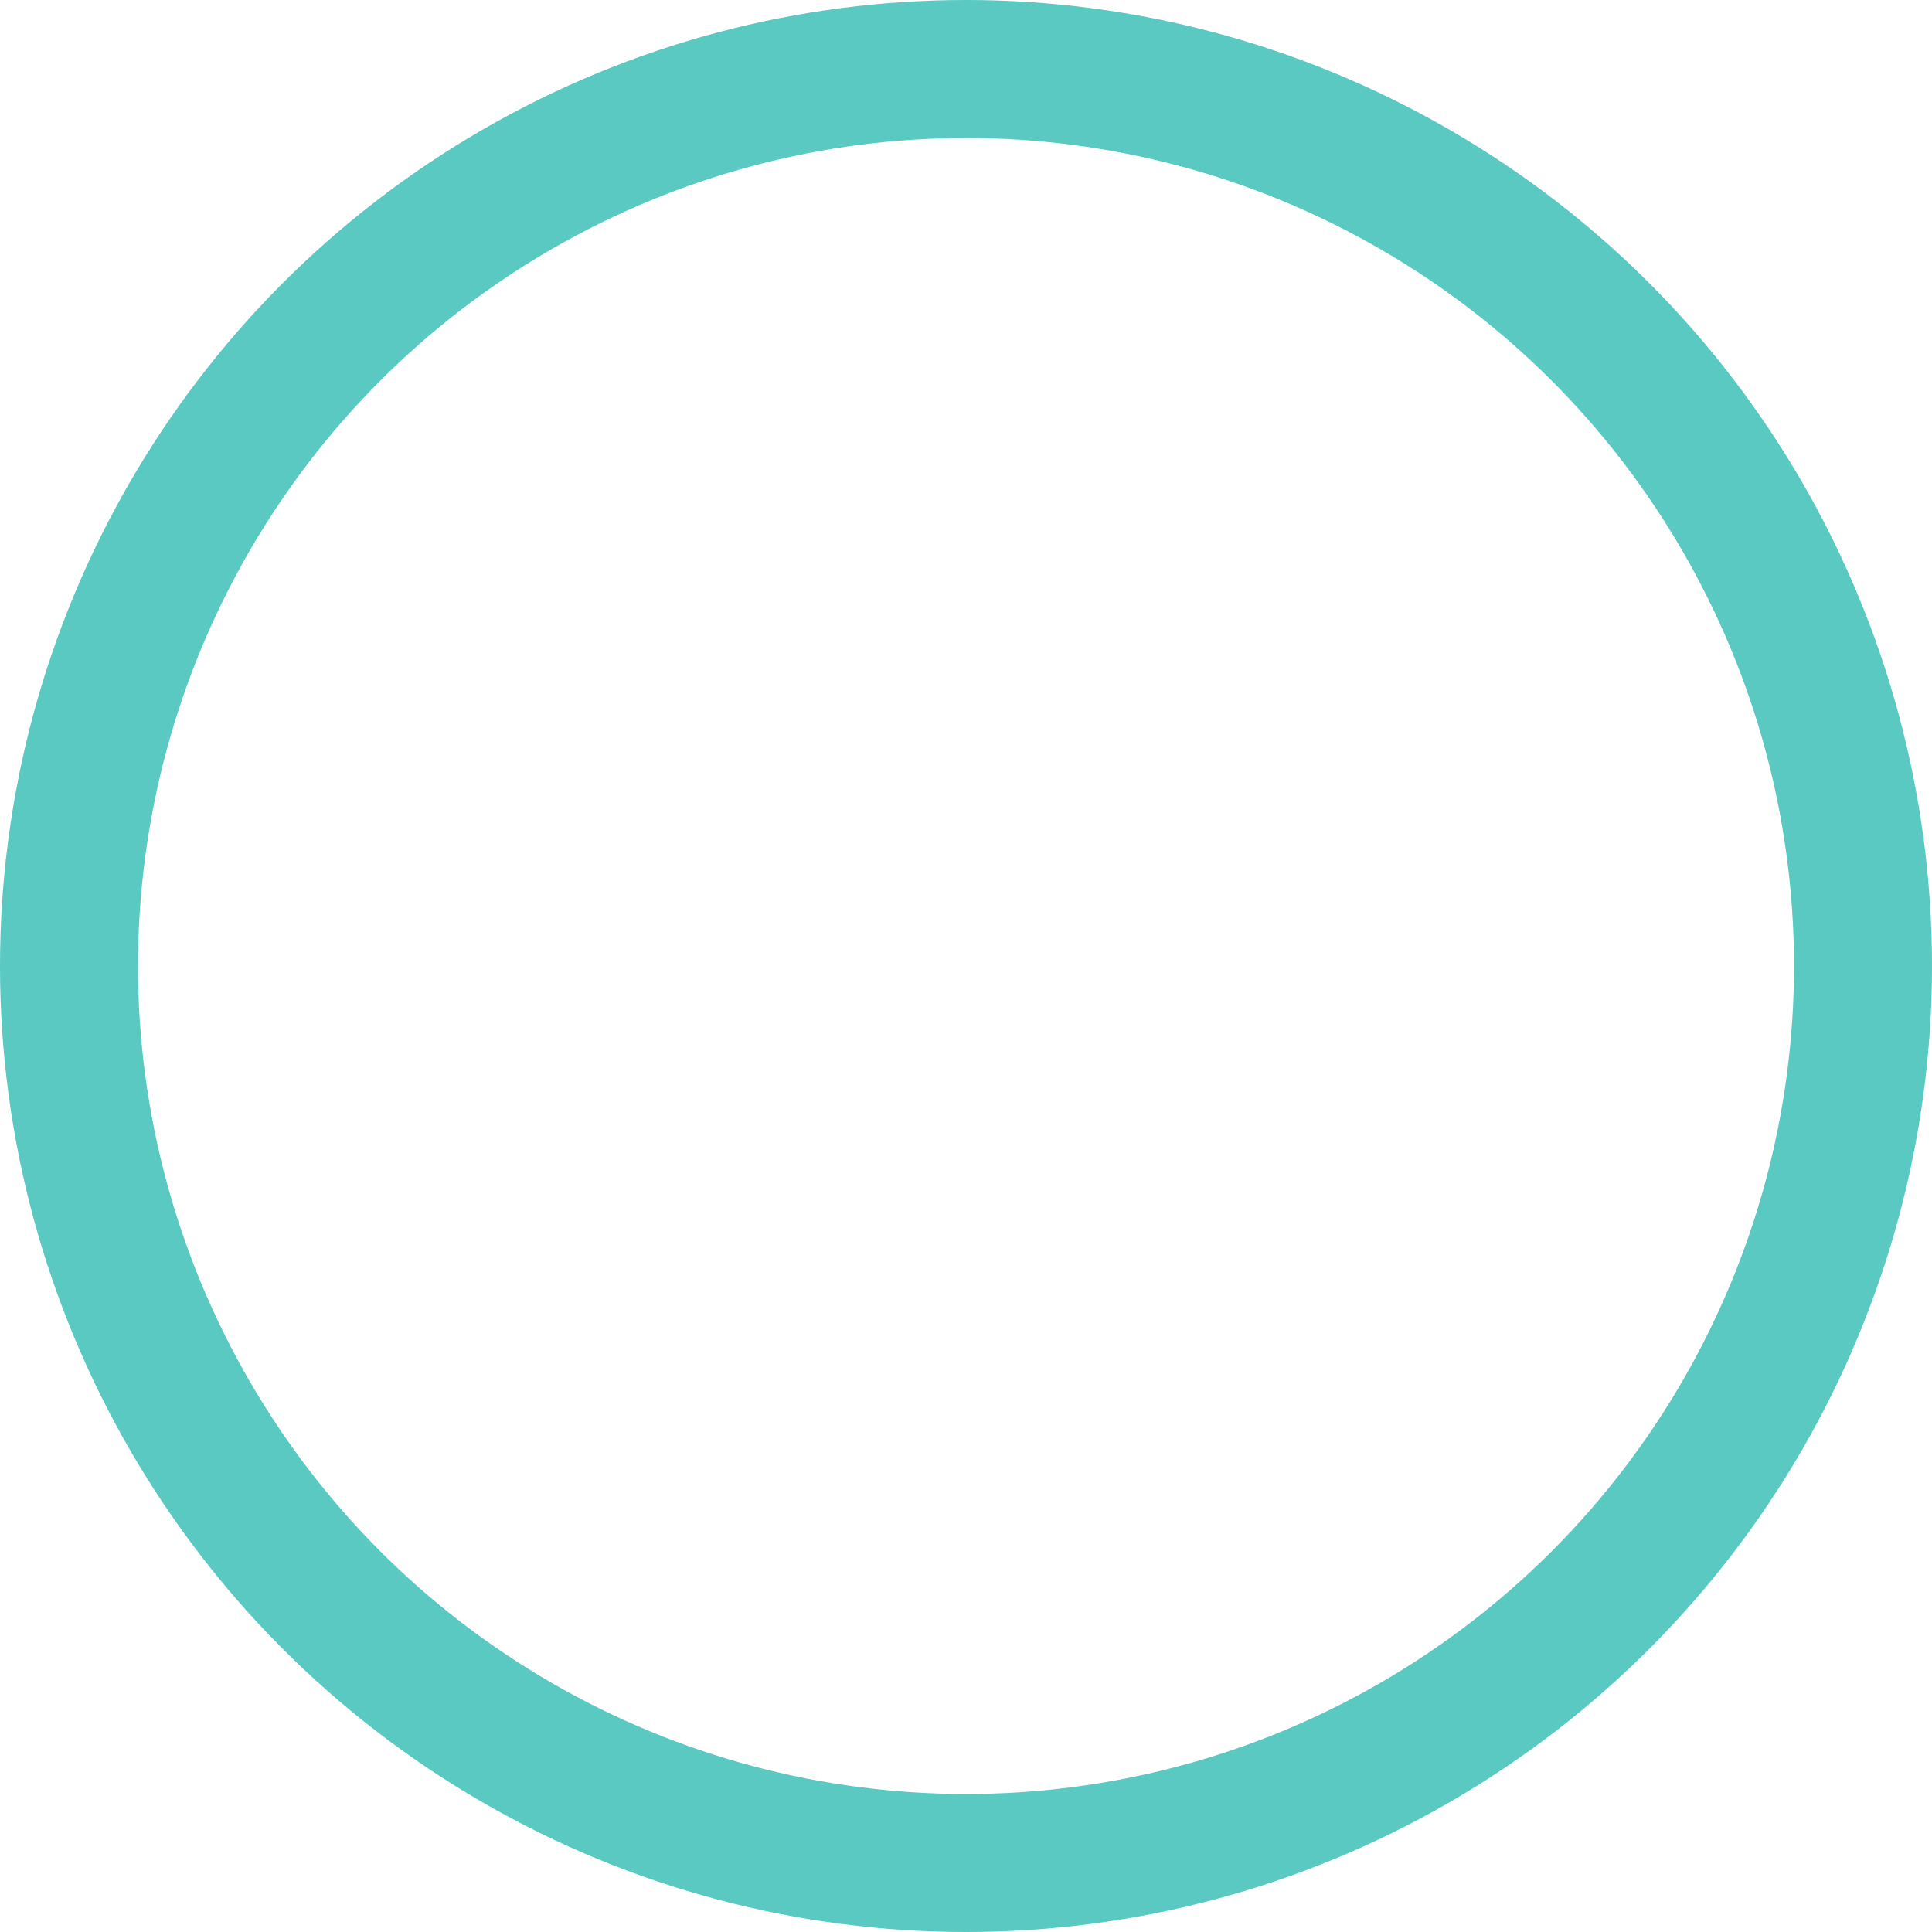 <svg xmlns="http://www.w3.org/2000/svg" width="14" height="14" viewBox="0 0 14 14">
    <g style="stroke:#59c9c2;fill:none">
        <circle cx="7" cy="7" r="7" style="stroke:none"/>
        <circle cx="7" cy="7" r="6.5" style="fill:none"/>
    </g>
</svg>
